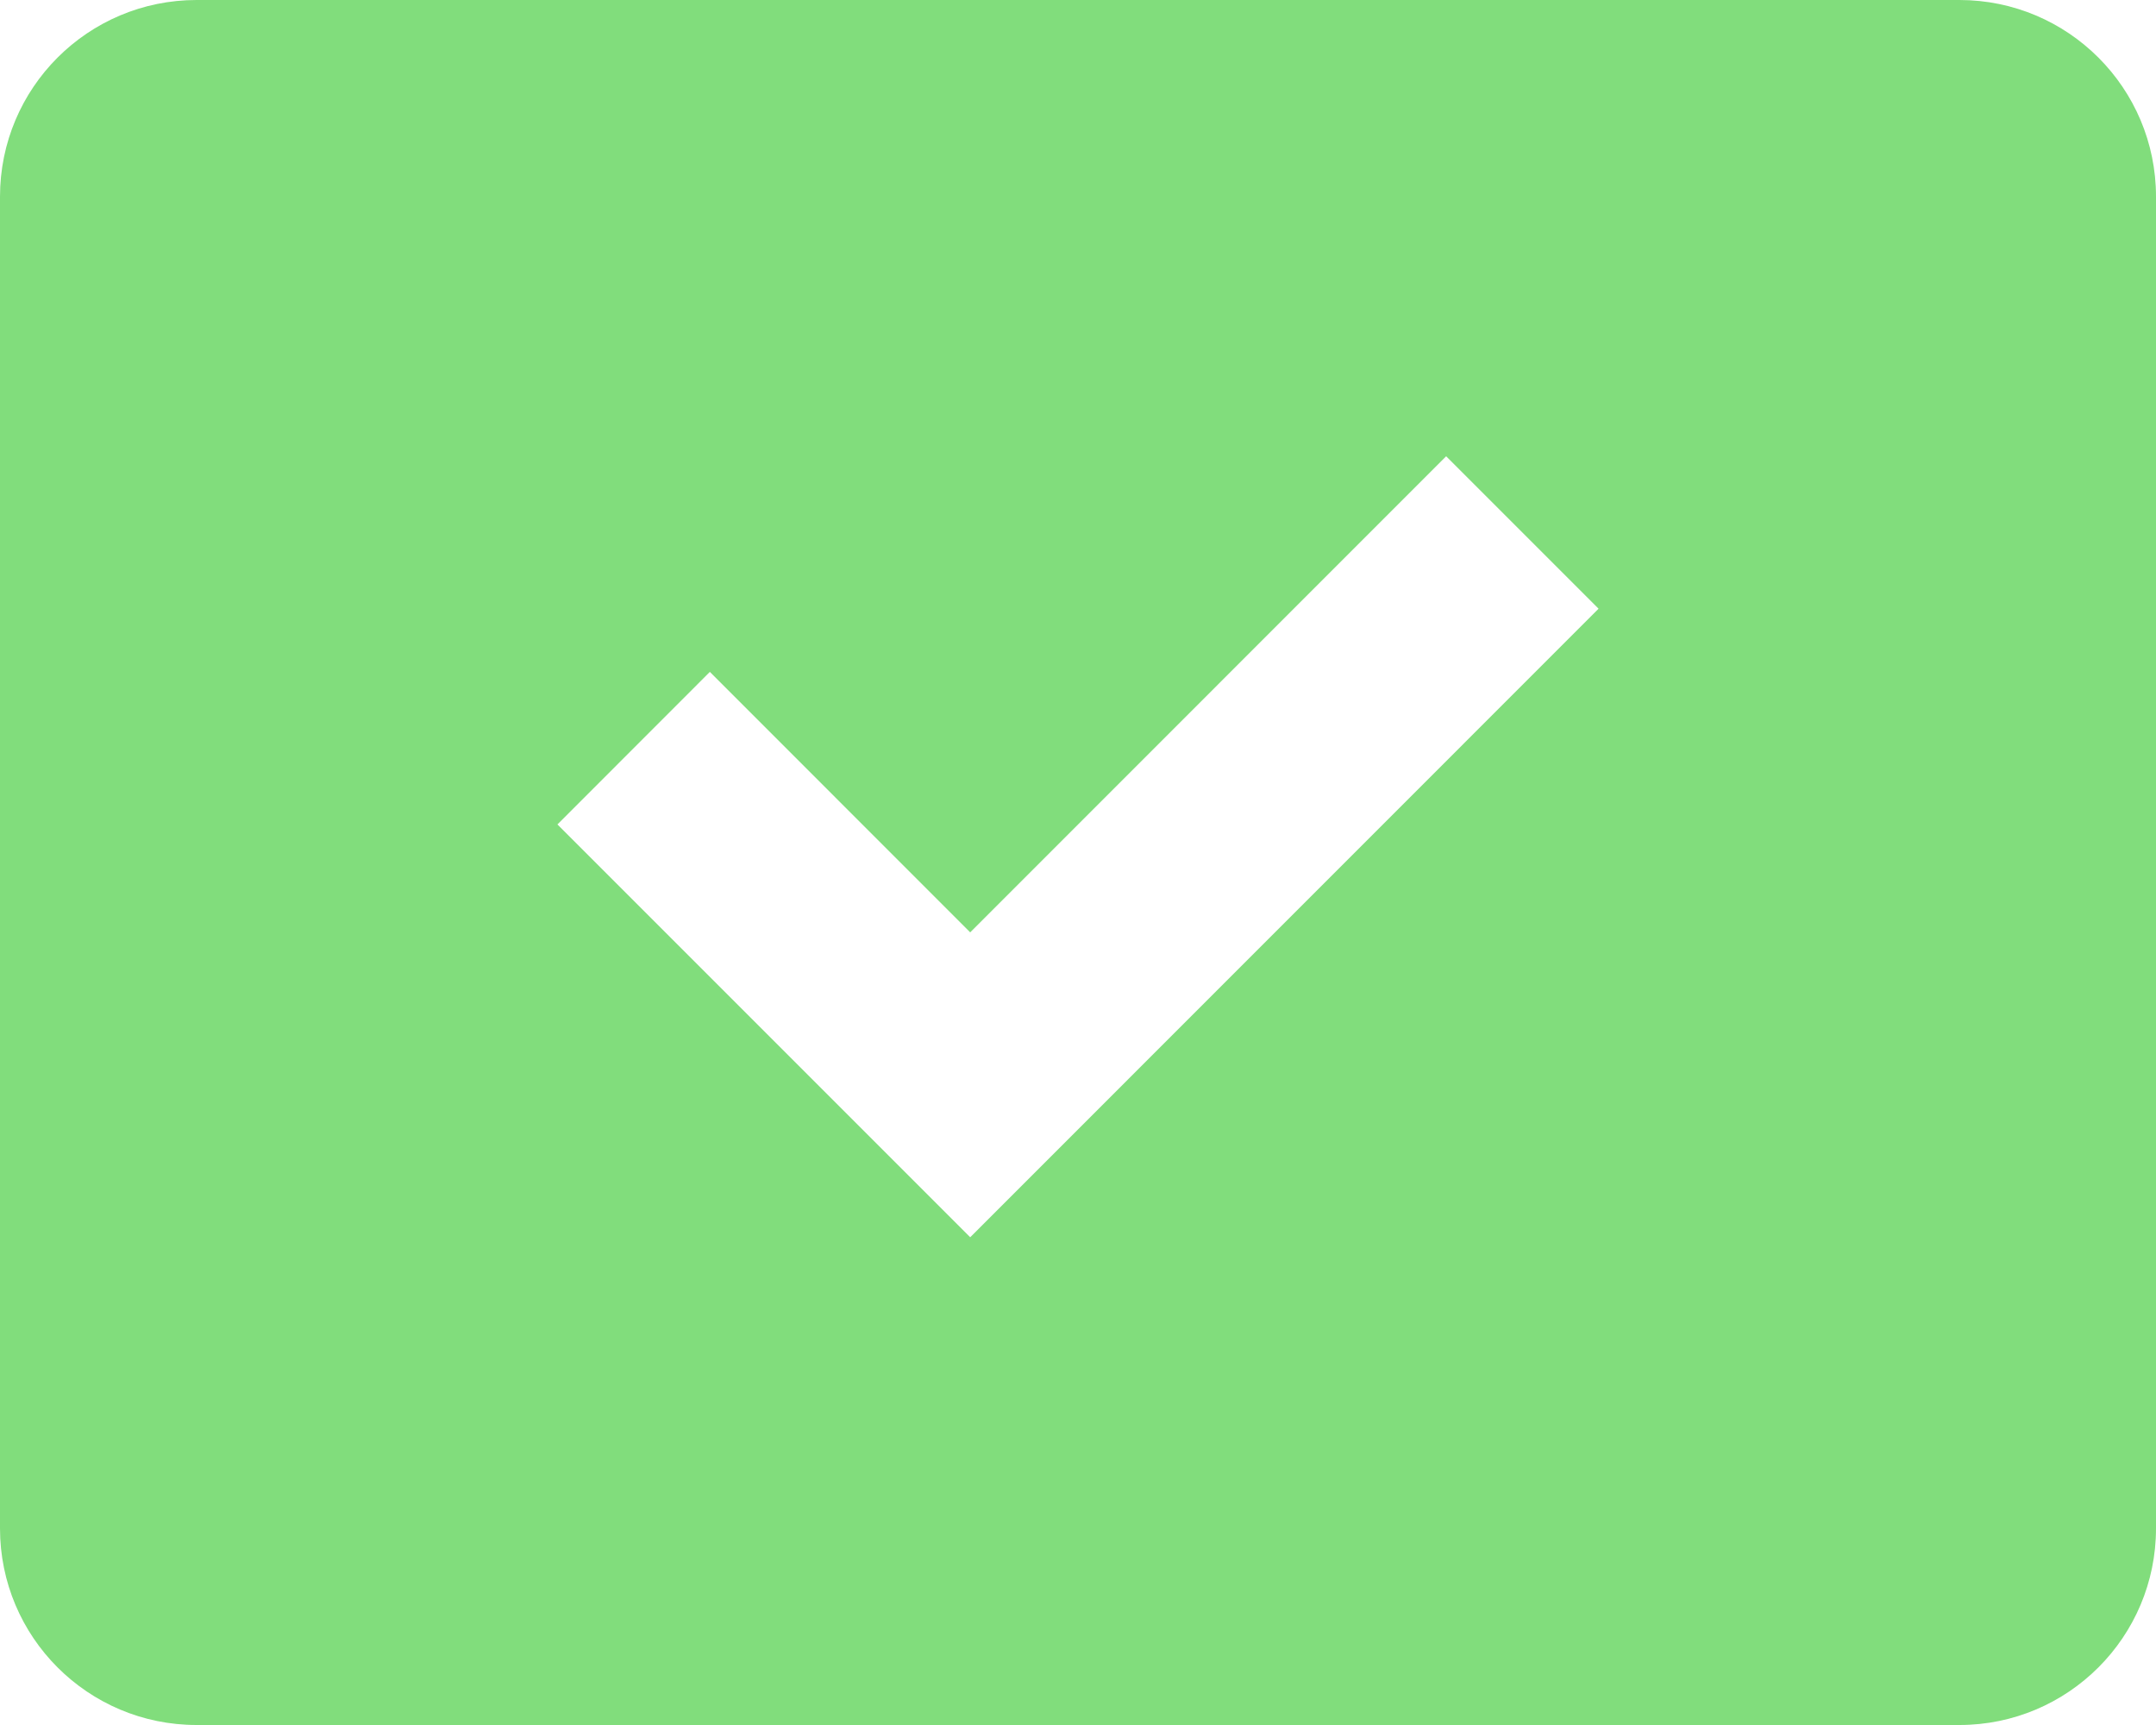 <svg width="20" height="16" viewBox="0 0 20 16" fill="none" xmlns="http://www.w3.org/2000/svg">
<path d="M18.176 0H10H1.824C0.816 0 0 0.816 0 1.824V14.176C0 15.184 0.816 16 1.824 16H10H18.176C19.183 16 20 15.184 20 14.176V1.824C20 0.816 19.183 0 18.176 0ZM9 11.476L5.171 7.647L6.585 6.232L9 8.648L13.415 4.232L14.829 5.646L9 11.476Z" fill="#81DD7C"/>
</svg>
